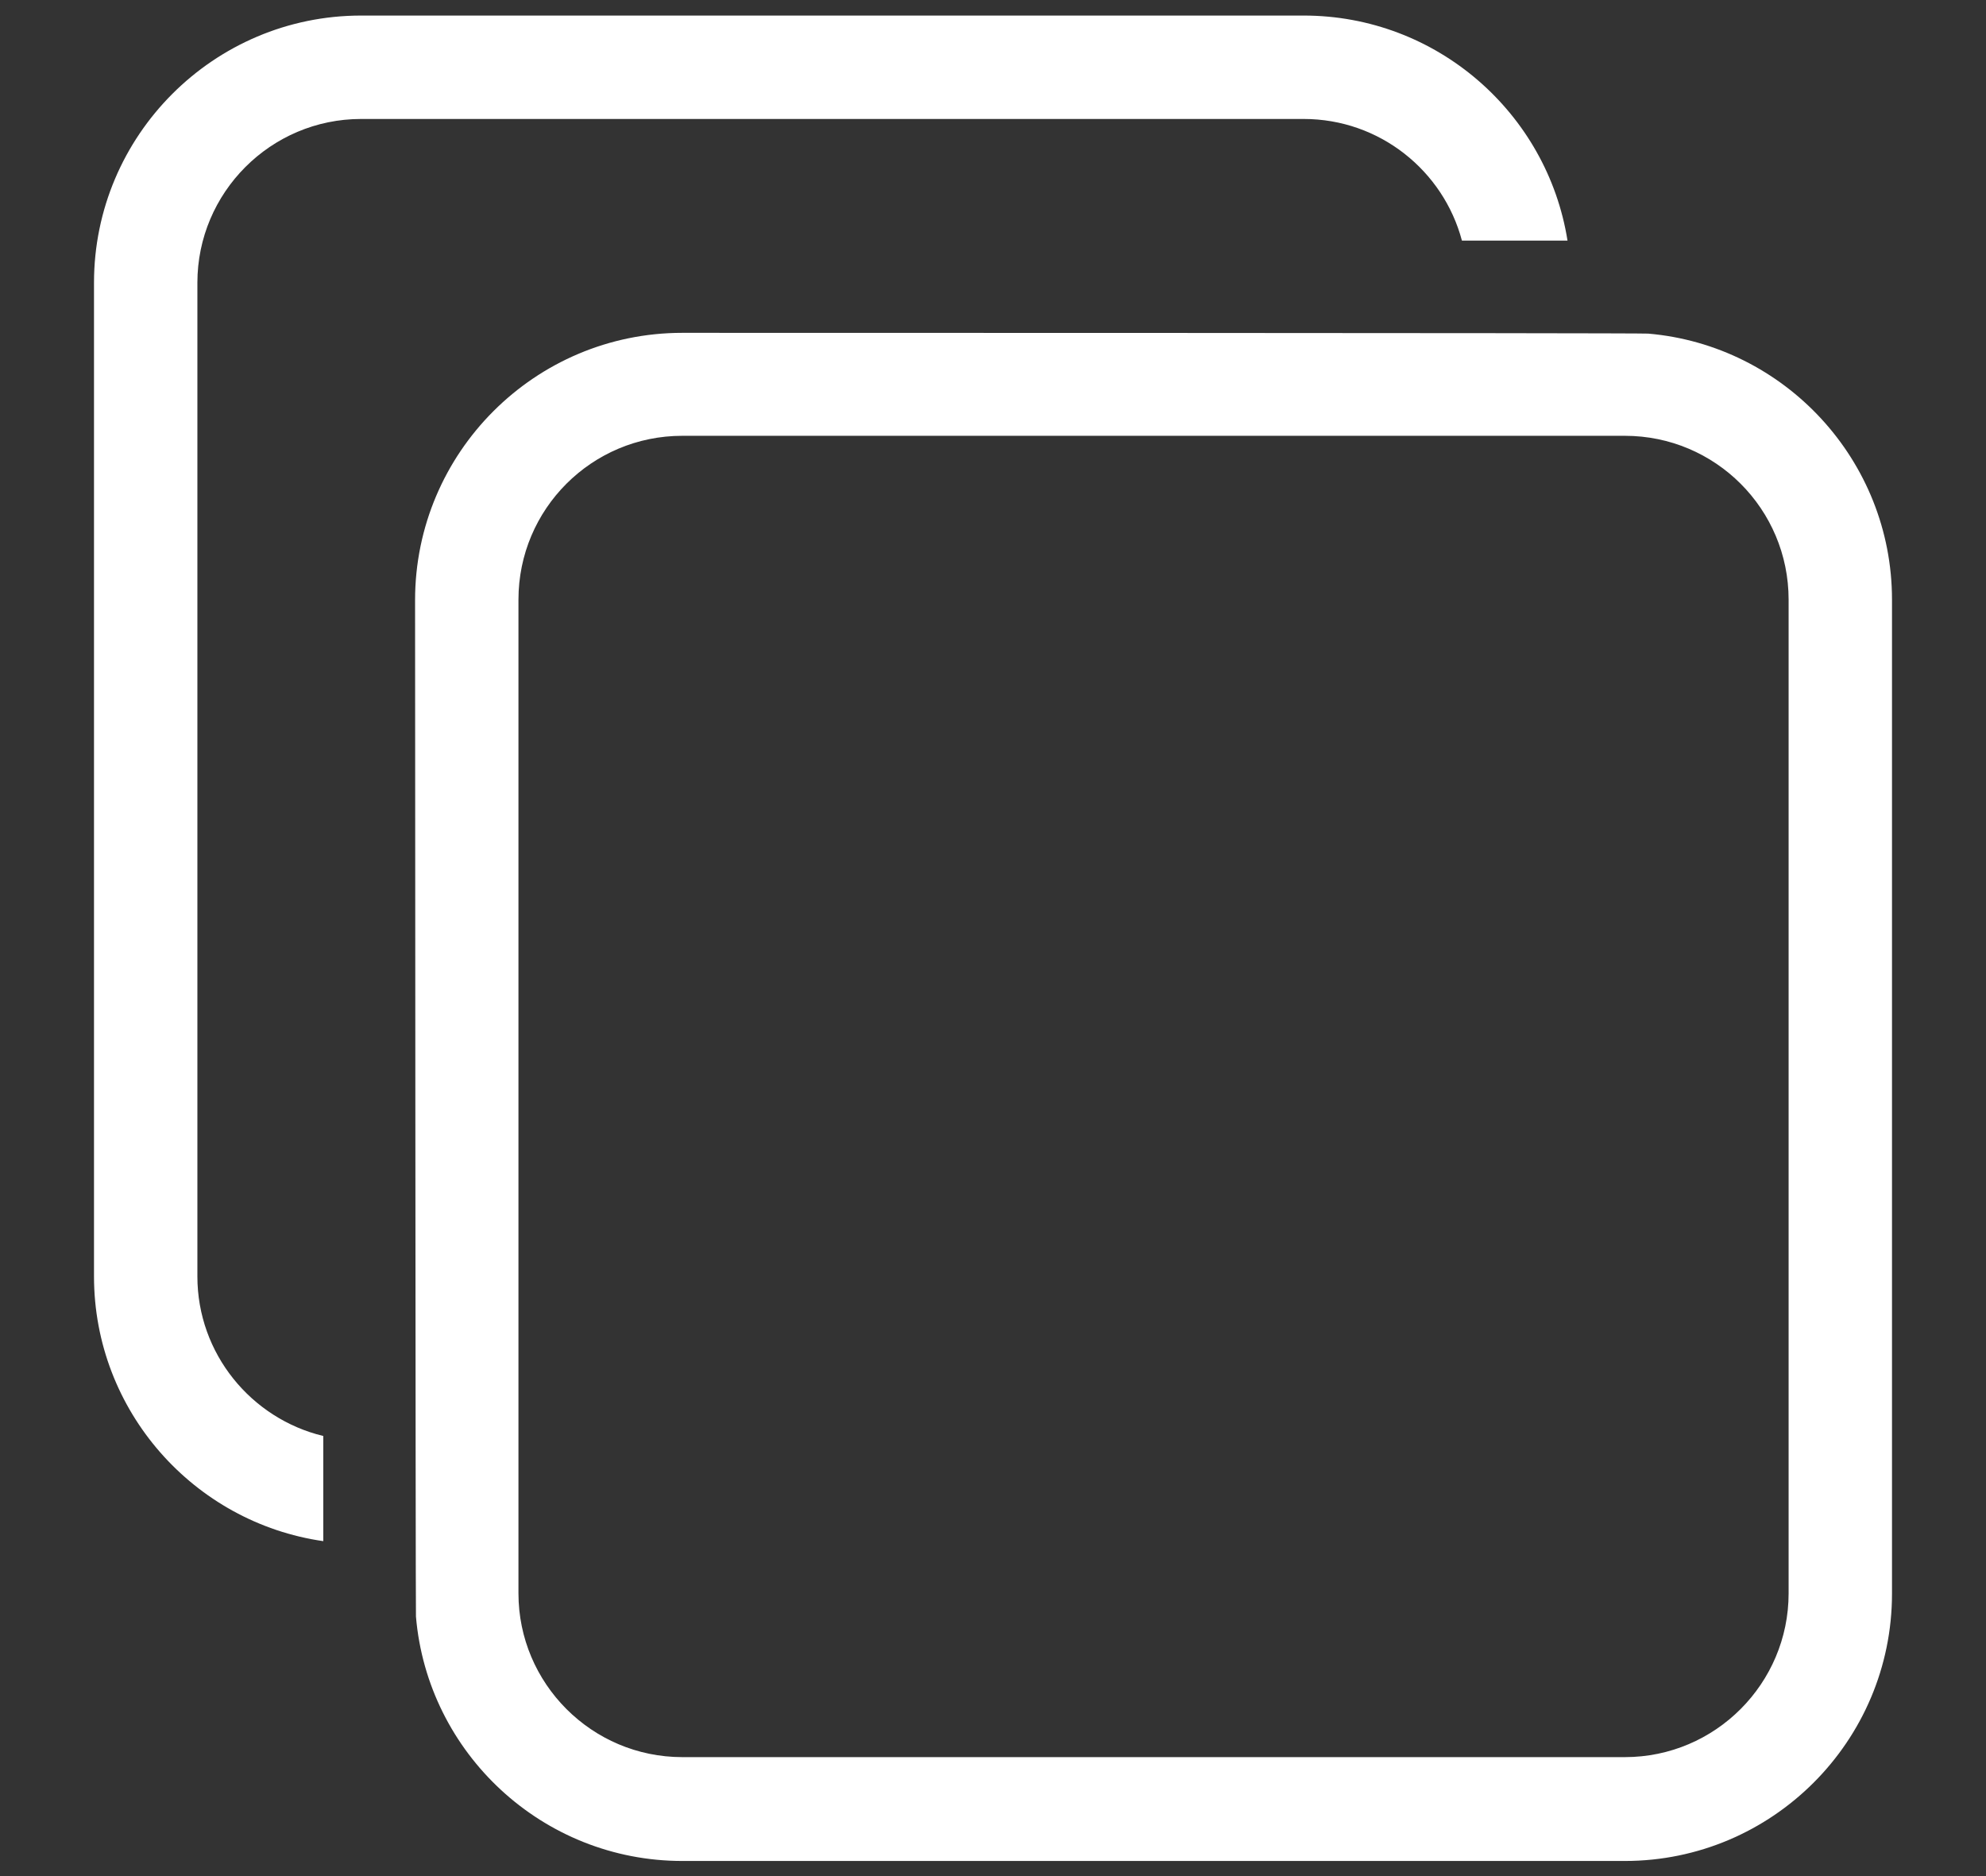 <svg width="18" height="17" viewBox="0 0 18 17" fill="none" xmlns="http://www.w3.org/2000/svg">
<rect x="0" y="0" width="18" height="17" fill="#333333" stroke="none"/>
<path d="M3.273 1.078H11.816C12.504 1.078 13.082 1.547 13.25 2.18H14.207C14.023 1.023 13.02 0.141 11.816 0.141H3.273C1.938 0.141 0.852 1.227 0.852 2.562V11.566C0.852 12.785 1.758 13.797 2.93 13.965V13.012C2.277 12.855 1.789 12.266 1.789 11.566V2.562C1.789 1.746 2.453 1.078 3.273 1.078Z" fill="white"/>
<path d="M14.938 3.023C14.867 3.016 6.184 3.016 6.184 3.016C4.848 3.016 3.762 4.102 3.762 5.438C3.762 5.438 3.766 14.578 3.77 14.648C3.875 15.887 4.918 16.863 6.184 16.863H14.727C16.062 16.863 17.148 15.777 17.148 14.441V5.434C17.148 4.172 16.176 3.129 14.938 3.023ZM16.211 14.438C16.211 15.254 15.547 15.922 14.727 15.922H6.184C5.363 15.922 4.699 15.254 4.699 14.438V5.434C4.699 4.613 5.363 3.949 6.184 3.949H14.727C15.547 3.949 16.211 4.613 16.211 5.434V14.438Z" fill="white"/>
</svg>
